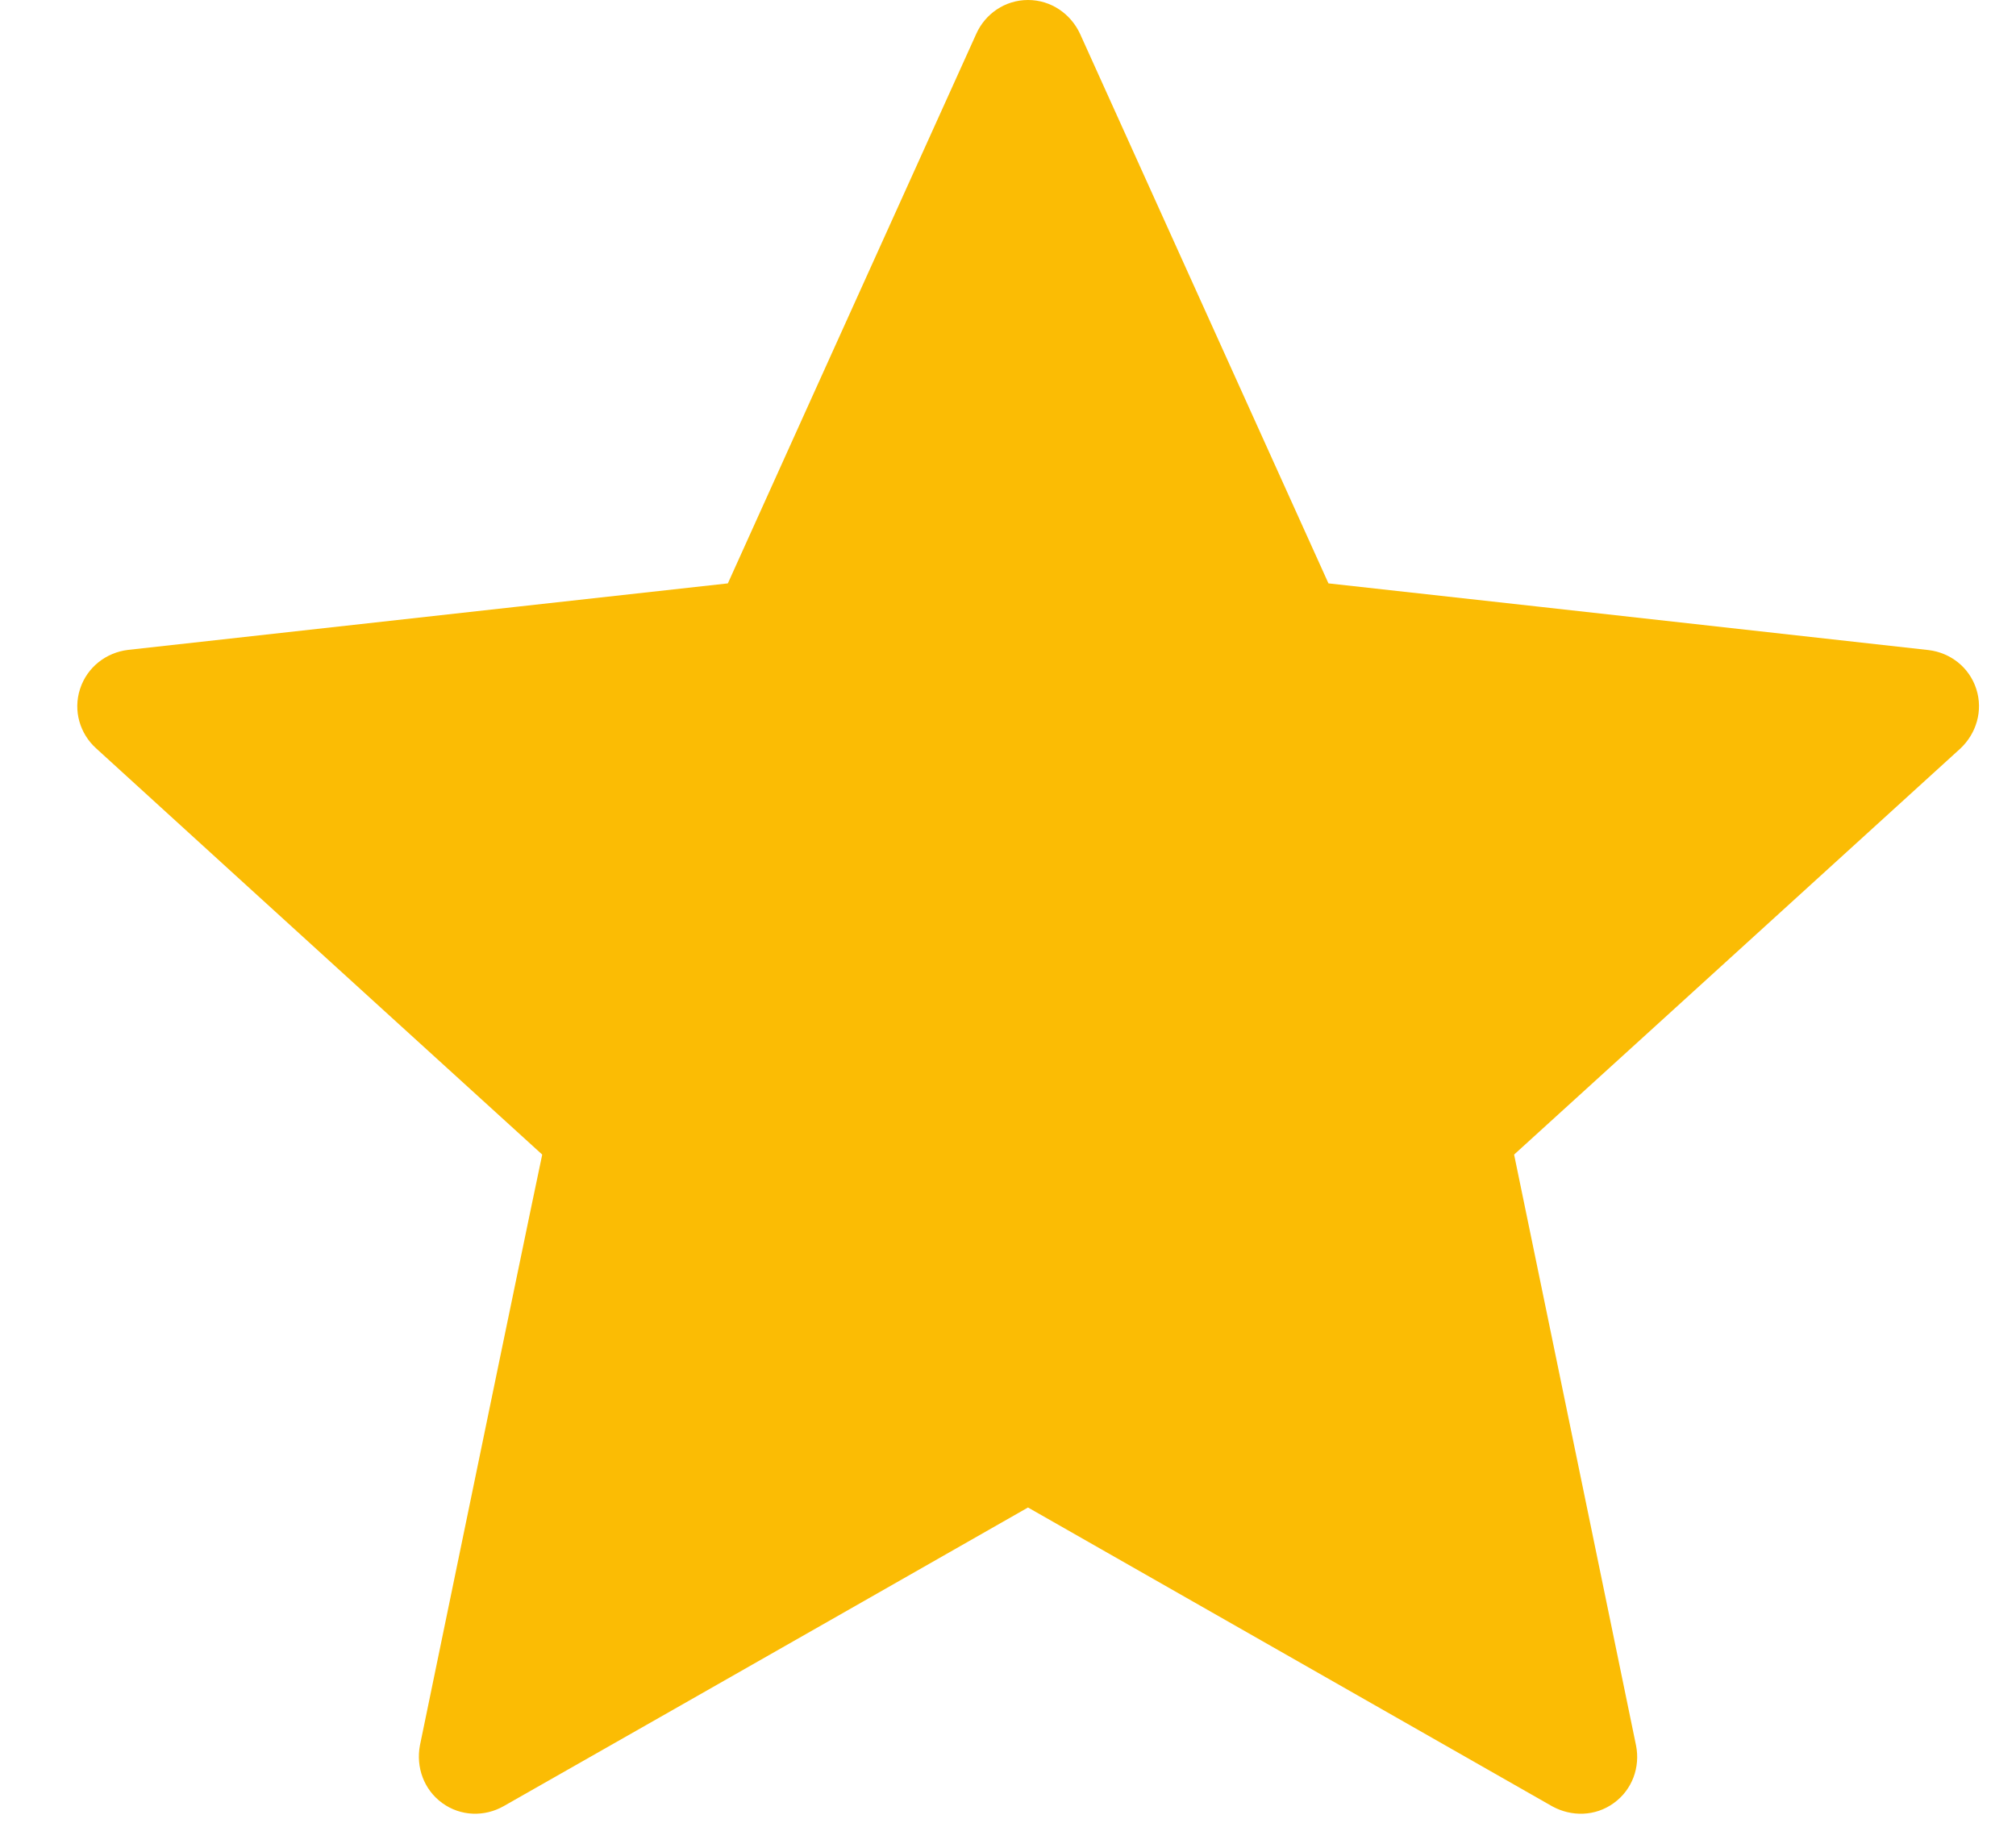 <svg width="24" height="22" viewBox="0 0 24 22" fill="none" xmlns="http://www.w3.org/2000/svg">
<path d="M8.665 6.946C8.665 6.946 4.381 7.42 1.524 7.738C1.266 7.769 1.038 7.941 0.953 8.203C0.868 8.464 0.953 8.737 1.143 8.909C3.266 10.846 6.455 13.747 6.455 13.747C6.452 13.747 5.579 17.967 4.999 20.782C4.951 21.037 5.043 21.307 5.265 21.468C5.486 21.629 5.771 21.632 5.994 21.506C8.494 20.085 12.238 17.949 12.238 17.949C12.238 17.949 15.983 20.085 18.479 21.507C18.707 21.632 18.991 21.629 19.212 21.468C19.435 21.307 19.527 21.037 19.477 20.784C18.897 17.967 18.025 13.747 18.025 13.747C18.025 13.747 21.215 10.846 23.337 8.913C23.527 8.735 23.611 8.463 23.527 8.203C23.443 7.942 23.215 7.77 22.958 7.74C20.1 7.42 15.815 6.946 15.815 6.946C15.815 6.946 14.04 3.017 12.856 0.399C12.745 0.164 12.512 0 12.238 0C11.964 0 11.73 0.165 11.624 0.399C10.439 3.017 8.665 6.946 8.665 6.946Z" fill="#FBBC04"/>
</svg>
